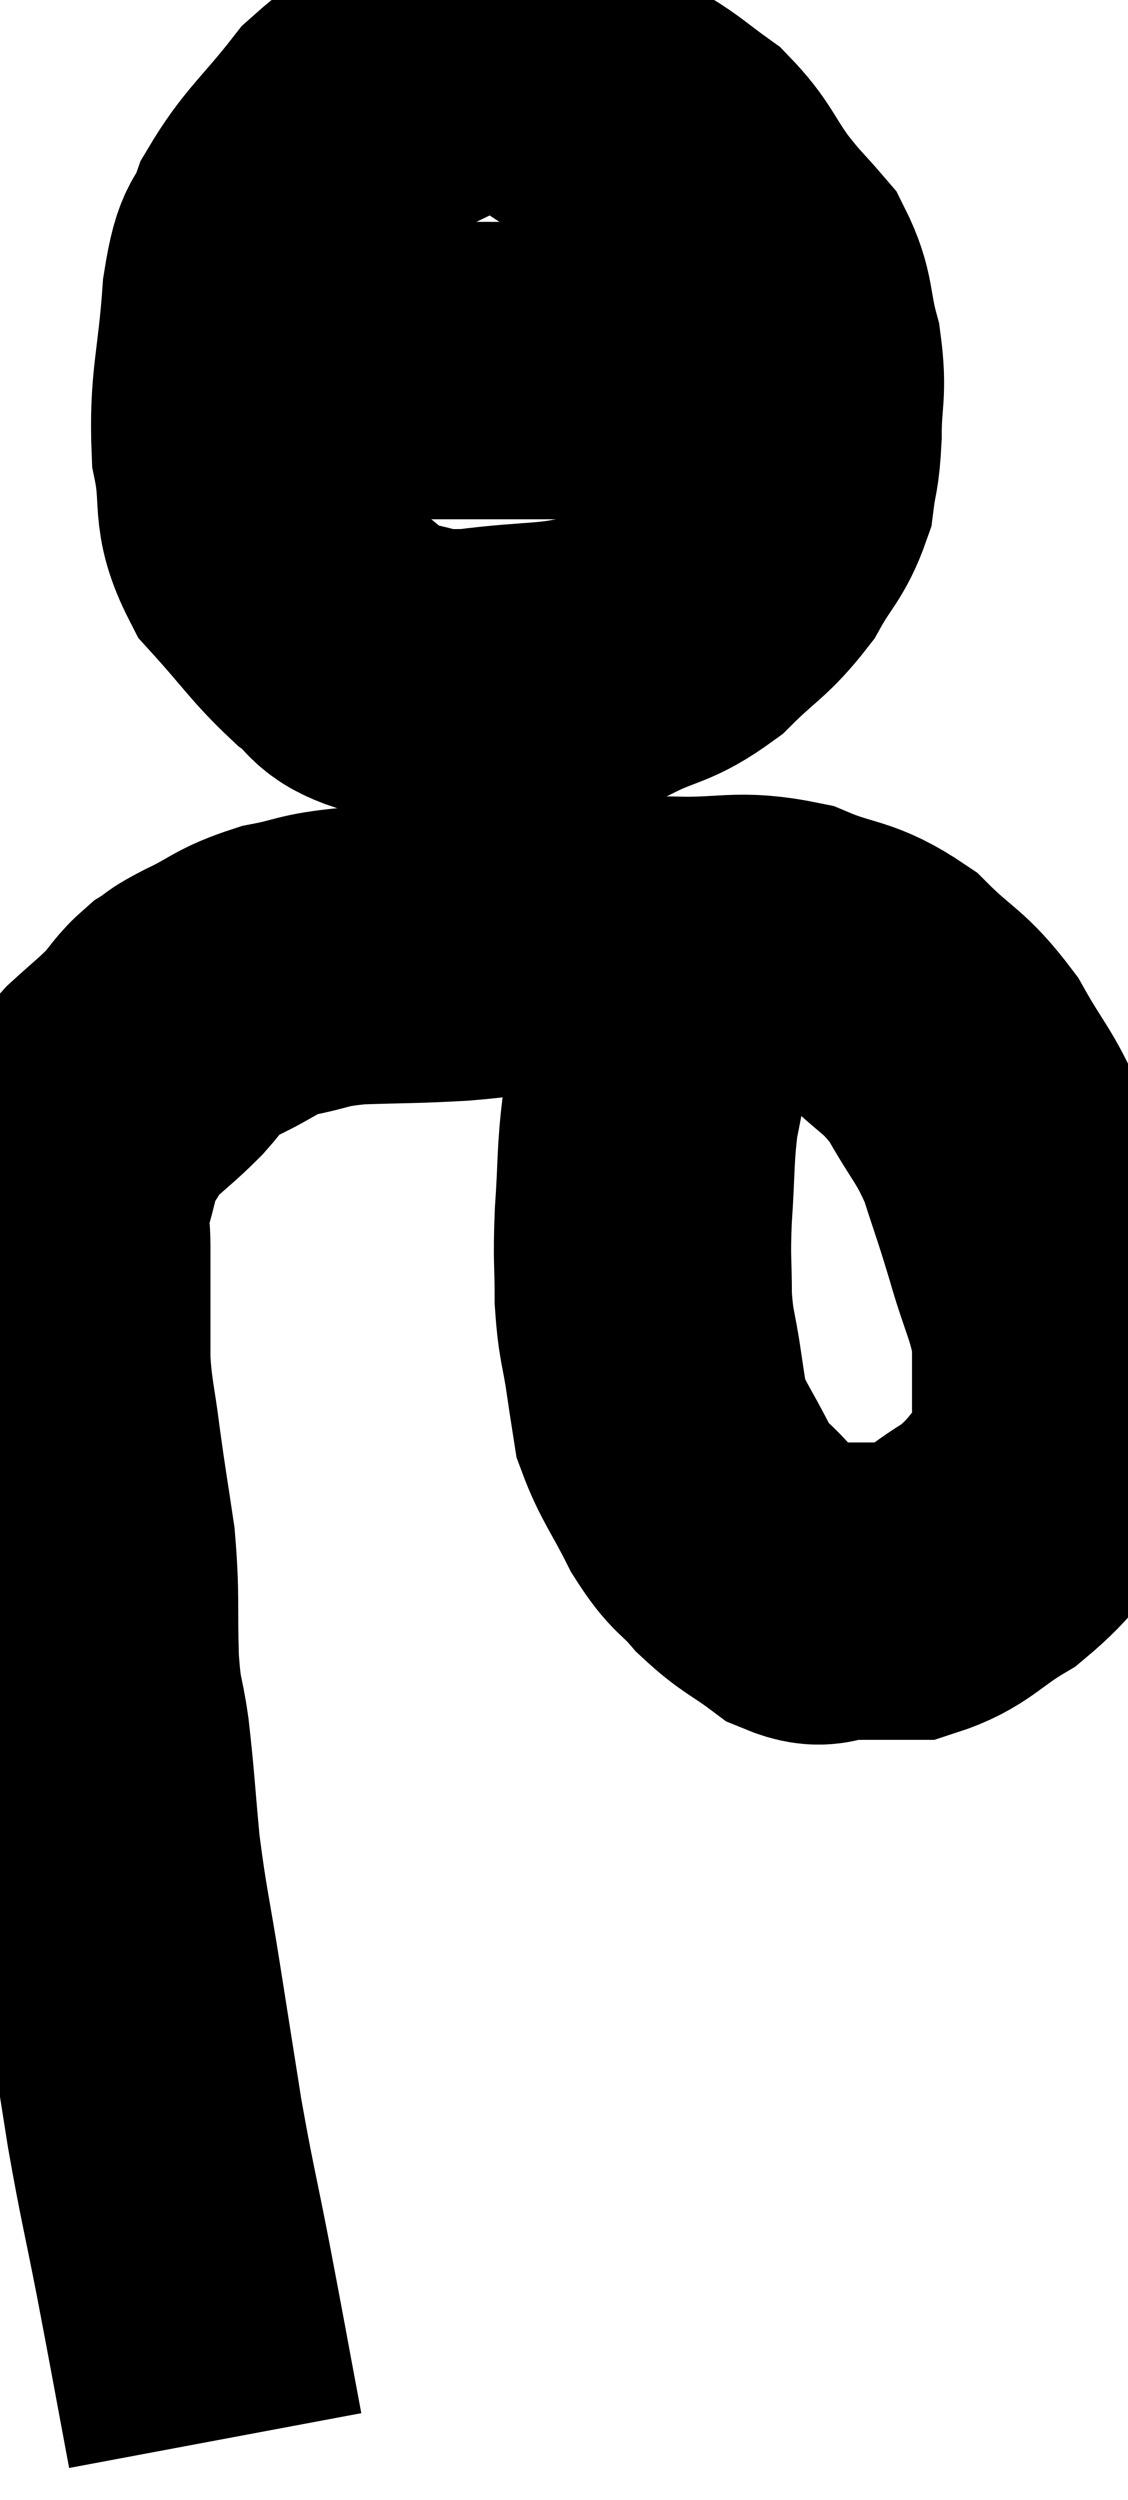 <svg xmlns="http://www.w3.org/2000/svg" viewBox="12.82 2.89 18.973 42.03" width="18.973" height="42.03"><path d="M 16.44 43.92 C 16.17 42.48, 16.155 42.375, 15.9 41.04 C 15.66 39.81, 15.63 39.765, 15.42 38.58 C 15.24 37.44, 15.24 37.44, 15.06 36.3 C 14.88 35.16, 14.835 35.07, 14.7 34.02 C 14.61 33.06, 14.61 32.895, 14.52 32.1 C 14.43 31.47, 14.4 31.65, 14.34 30.84 C 14.31 29.85, 14.355 29.76, 14.28 28.86 C 14.16 28.05, 14.145 28.005, 14.04 27.24 C 13.95 26.52, 13.905 26.46, 13.86 25.8 C 13.86 25.2, 13.86 25.095, 13.86 24.6 C 13.86 24.21, 13.86 24.21, 13.86 23.82 C 13.86 23.43, 13.77 23.52, 13.86 23.04 C 14.04 22.47, 14.01 22.35, 14.22 21.9 C 14.46 21.57, 14.4 21.57, 14.7 21.24 C 15.06 20.91, 15.12 20.88, 15.42 20.58 C 15.66 20.31, 15.66 20.25, 15.9 20.04 C 16.14 19.89, 15.975 19.95, 16.38 19.74 C 16.95 19.47, 16.92 19.395, 17.52 19.2 C 18.15 19.08, 18.03 19.035, 18.78 18.96 C 19.65 18.93, 19.71 18.945, 20.52 18.9 C 21.27 18.84, 21.12 18.81, 22.02 18.78 C 23.07 18.78, 23.1 18.765, 24.12 18.78 C 25.11 18.81, 25.215 18.66, 26.1 18.84 C 26.88 19.17, 26.97 19.035, 27.66 19.5 C 28.26 20.1, 28.35 20.025, 28.86 20.7 C 29.28 21.45, 29.37 21.45, 29.7 22.2 C 29.94 22.95, 29.94 22.905, 30.18 23.7 C 30.42 24.54, 30.54 24.66, 30.66 25.38 C 30.66 25.98, 30.66 26.04, 30.66 26.58 C 30.66 27.06, 30.96 26.97, 30.66 27.54 C 30.06 28.2, 30.09 28.335, 29.46 28.86 C 28.8 29.25, 28.74 29.445, 28.14 29.64 C 27.6 29.64, 27.525 29.64, 27.06 29.64 C 26.67 29.64, 26.715 29.82, 26.28 29.64 C 25.8 29.28, 25.74 29.31, 25.32 28.92 C 24.96 28.5, 24.945 28.62, 24.6 28.08 C 24.27 27.42, 24.135 27.285, 23.94 26.76 C 23.88 26.37, 23.895 26.49, 23.82 25.98 C 23.73 25.35, 23.685 25.38, 23.64 24.72 C 23.64 24.03, 23.61 24.12, 23.64 23.34 C 23.7 22.47, 23.67 22.32, 23.76 21.6 C 23.88 21.03, 23.865 20.985, 24 20.46 C 24.15 19.98, 24.18 19.86, 24.3 19.5 C 24.39 19.26, 24.3 19.245, 24.48 19.02 C 24.75 18.81, 24.885 18.705, 25.02 18.6 C 25.02 18.6, 25.02 18.6, 25.02 18.6 L 25.02 18.6" fill="none" stroke="black" stroke-width="5"></path><path d="M 21.6 3.96 C 21 3.99, 21.12 3.75, 20.4 4.02 C 19.56 4.53, 19.455 4.38, 18.72 5.04 C 18.09 5.85, 17.88 5.955, 17.46 6.66 C 17.25 7.26, 17.19 6.915, 17.04 7.86 C 16.95 9.15, 16.815 9.36, 16.86 10.44 C 17.04 11.31, 16.83 11.415, 17.22 12.18 C 17.82 12.84, 17.91 13.02, 18.42 13.5 C 18.84 13.8, 18.675 13.905, 19.26 14.1 C 20.01 14.19, 19.815 14.31, 20.76 14.28 C 21.9 14.13, 22.14 14.22, 23.04 13.98 C 23.7 13.65, 23.76 13.755, 24.36 13.32 C 24.9 12.78, 25.02 12.78, 25.44 12.24 C 25.74 11.7, 25.86 11.67, 26.04 11.16 C 26.1 10.68, 26.13 10.785, 26.16 10.2 C 26.16 9.51, 26.25 9.495, 26.16 8.82 C 25.98 8.16, 26.07 8.04, 25.8 7.5 C 25.44 7.08, 25.455 7.14, 25.08 6.66 C 24.69 6.12, 24.705 6, 24.3 5.58 C 23.88 5.28, 23.805 5.19, 23.46 4.98 C 23.19 4.86, 23.295 4.95, 22.92 4.74 C 22.44 4.44, 22.32 4.335, 21.96 4.14 C 21.72 4.05, 21.84 4.02, 21.48 3.96 C 21 3.93, 20.865 3.915, 20.52 3.9 L 20.1 3.9" fill="none" stroke="black" stroke-width="5"></path><path d="M 16.62 9.18 C 16.86 9.15, 16.74 9.135, 17.1 9.12 C 17.58 9.12, 17.535 9.12, 18.06 9.12 C 18.63 9.12, 18.51 9.12, 19.2 9.12 C 20.01 9.12, 20.145 9.12, 20.82 9.12 C 21.36 9.12, 21.39 9.12, 21.9 9.12 C 22.38 9.12, 22.515 9.12, 22.86 9.12 C 23.07 9.12, 22.89 9.165, 23.28 9.12 C 23.85 9.03, 23.985 8.985, 24.42 8.94 C 24.72 8.94, 24.72 8.94, 25.02 8.94 C 25.32 8.94, 25.47 8.94, 25.62 8.94 C 25.62 8.94, 25.62 8.94, 25.62 8.94 L 25.62 8.94" fill="none" stroke="black" stroke-width="5"></path></svg>